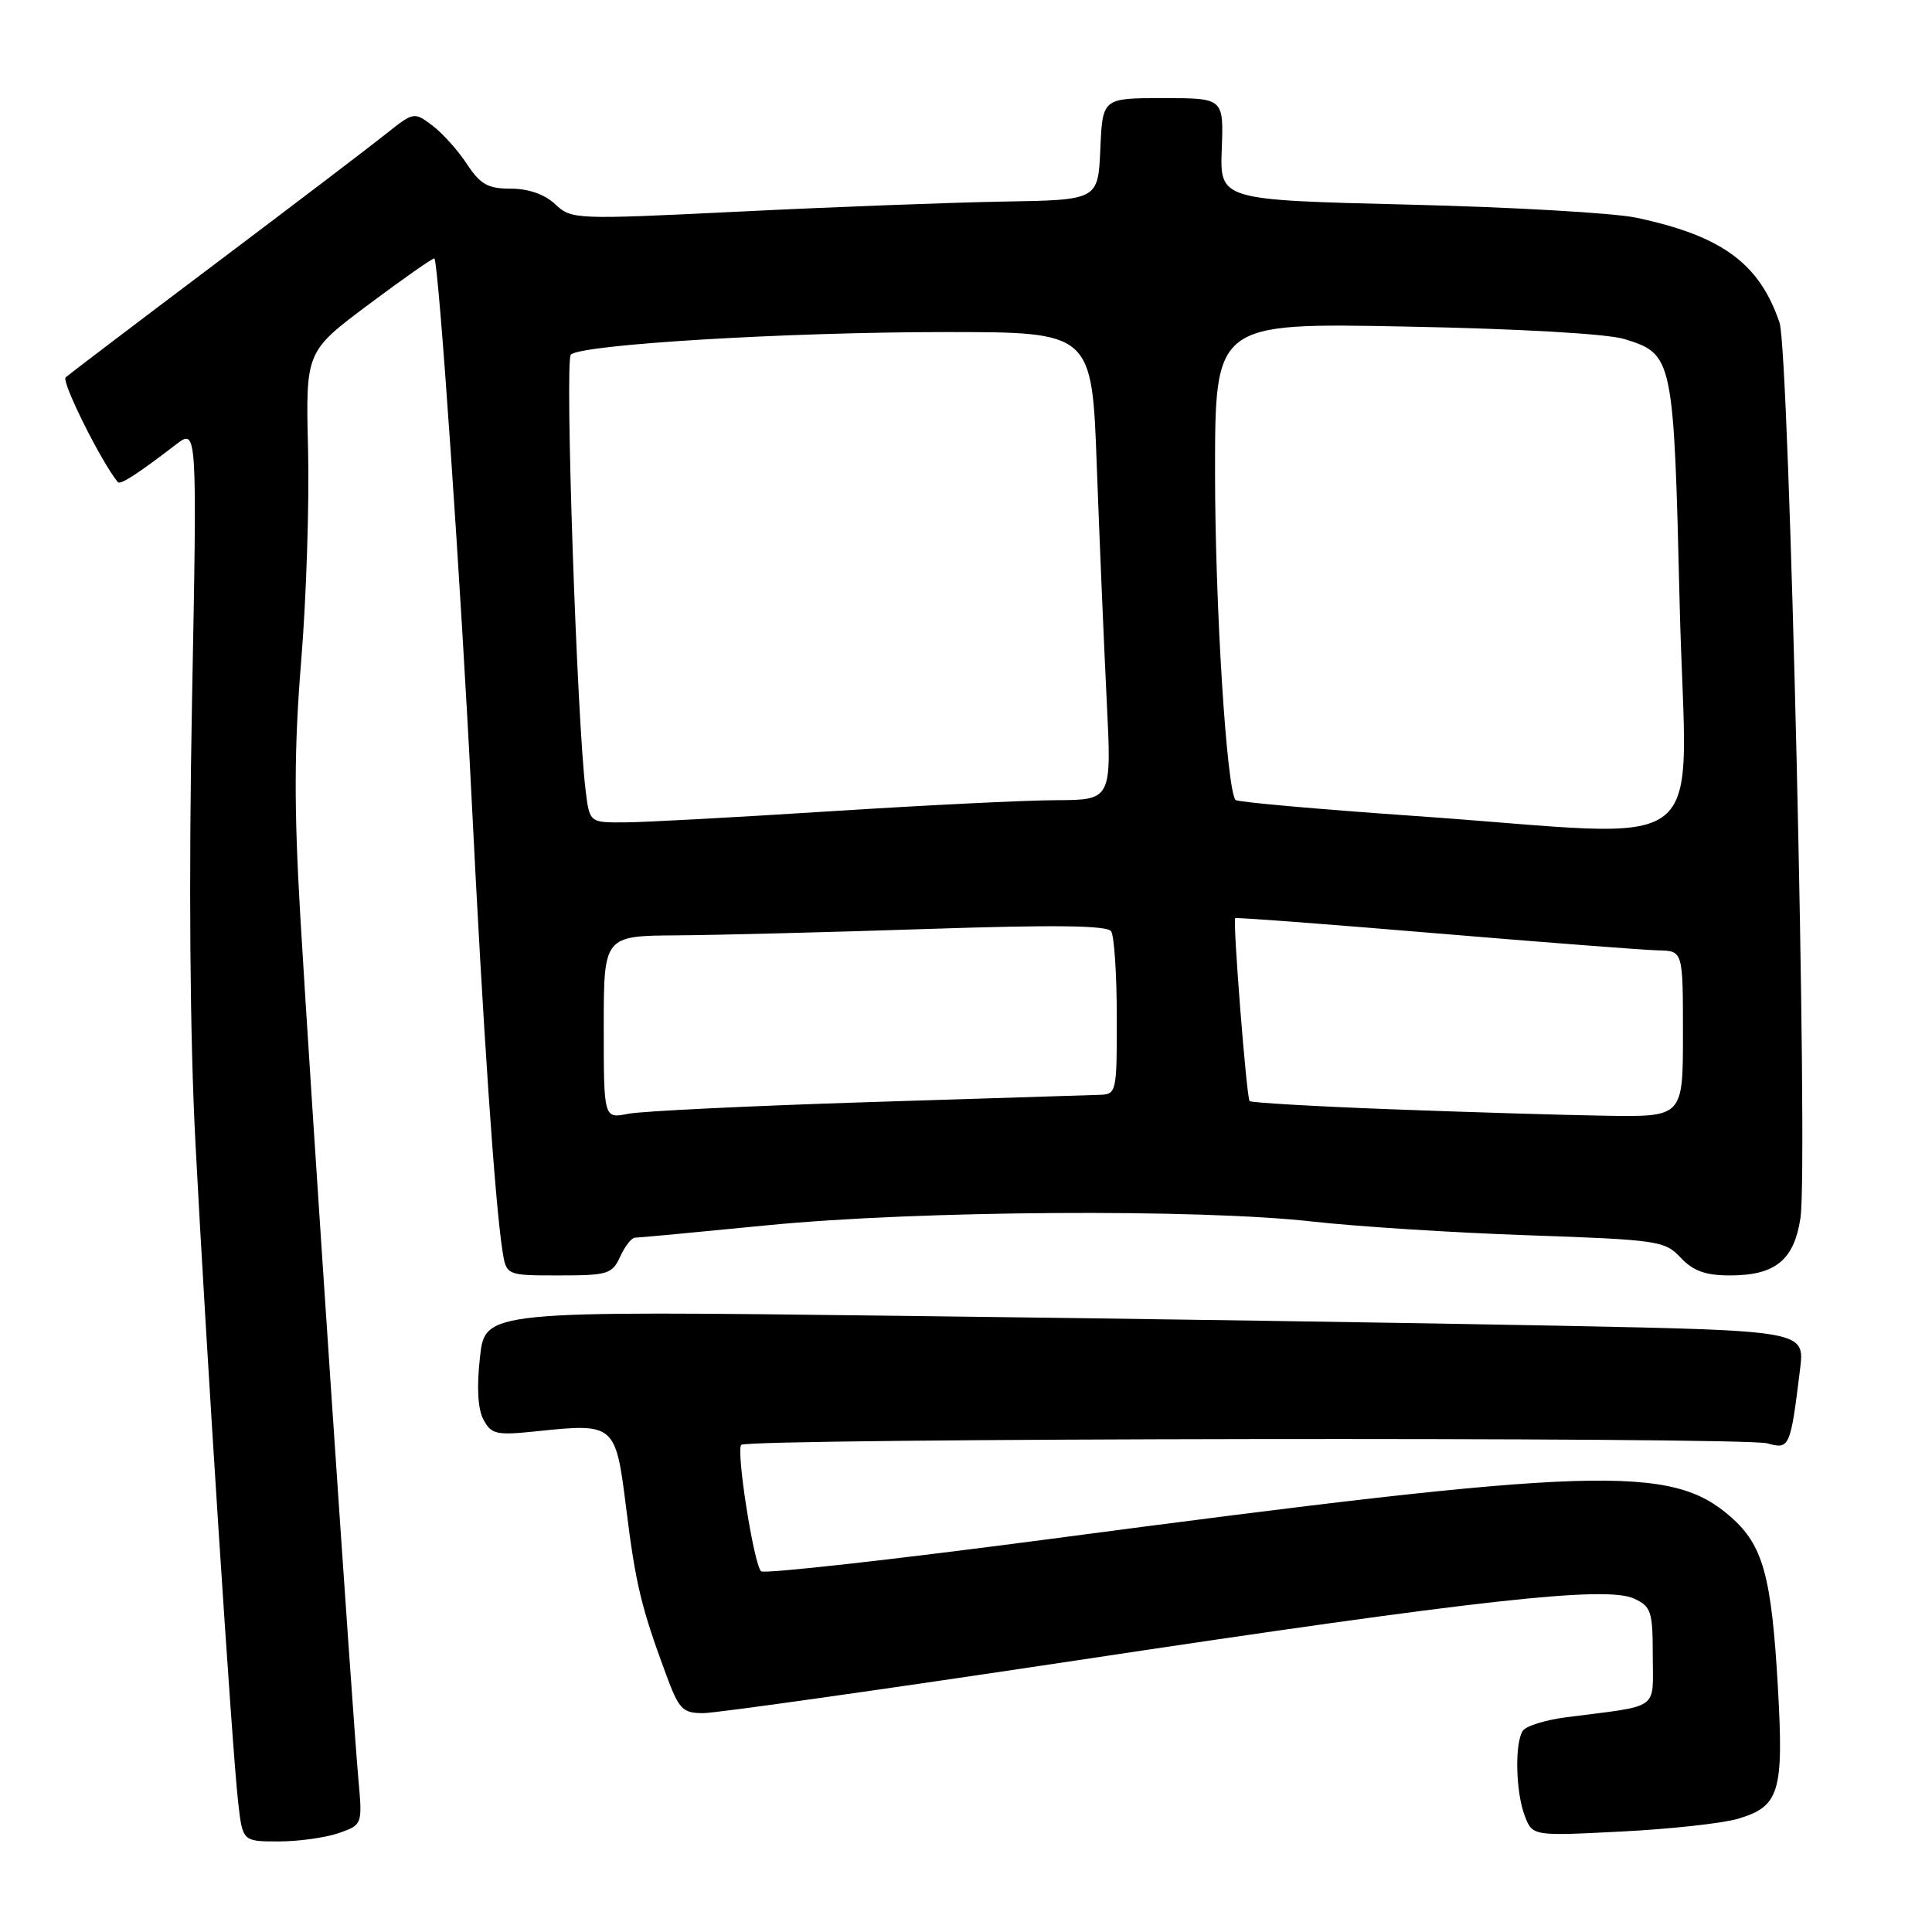 <?xml version="1.0" encoding="UTF-8" standalone="no"?>
<!DOCTYPE svg PUBLIC "-//W3C//DTD SVG 1.1//EN" "http://www.w3.org/Graphics/SVG/1.1/DTD/svg11.dtd" >
<svg xmlns="http://www.w3.org/2000/svg" xmlns:xlink="http://www.w3.org/1999/xlink" version="1.1" viewBox="0 0 256 256">
 <g >
 <path fill="currentColor"
d=" M 44.87 242.90 C 48.03 241.79 48.03 241.79 47.48 235.65 C 46.73 227.40 41.20 145.31 39.80 121.56 C 38.95 107.05 38.97 99.10 39.91 87.56 C 40.59 79.28 41.00 66.67 40.82 59.54 C 40.50 46.58 40.50 46.58 48.92 40.29 C 53.55 36.83 57.44 34.11 57.56 34.25 C 58.14 34.88 61.13 78.43 62.50 106.00 C 63.99 136.02 65.58 159.37 66.58 165.75 C 67.09 169.00 67.09 169.00 74.07 169.00 C 80.54 169.00 81.13 168.82 82.18 166.50 C 82.81 165.12 83.69 164.00 84.14 164.00 C 84.60 164.00 92.51 163.26 101.73 162.35 C 121.60 160.40 158.84 160.15 174.00 161.87 C 179.78 162.52 192.60 163.34 202.50 163.68 C 219.70 164.28 220.60 164.41 222.70 166.65 C 224.36 168.41 225.98 169.00 229.23 169.00 C 235.24 169.00 237.73 166.97 238.57 161.39 C 239.62 154.38 237.10 46.61 235.80 42.76 C 233.14 34.90 228.16 31.25 216.83 28.85 C 213.90 28.22 200.28 27.44 186.57 27.11 C 161.64 26.50 161.64 26.50 161.89 19.75 C 162.14 13.00 162.14 13.00 154.11 13.00 C 146.09 13.00 146.09 13.00 145.80 19.75 C 145.50 26.50 145.50 26.50 133.00 26.71 C 126.12 26.83 110.43 27.42 98.13 28.03 C 76.14 29.11 75.73 29.09 73.57 27.06 C 72.17 25.75 70.03 25.00 67.69 25.00 C 64.65 25.00 63.65 24.44 61.88 21.75 C 60.71 19.96 58.65 17.66 57.30 16.64 C 54.87 14.81 54.81 14.82 51.17 17.72 C 49.15 19.34 38.95 27.10 28.50 34.97 C 18.05 42.84 9.14 49.61 8.70 50.00 C 8.09 50.53 13.43 61.24 15.62 63.89 C 15.95 64.28 18.33 62.73 23.32 58.90 C 26.13 56.74 26.13 56.74 25.44 93.12 C 25.00 116.52 25.16 137.35 25.90 151.50 C 27.30 178.39 30.74 231.57 31.55 238.75 C 32.14 244.00 32.14 244.00 36.92 244.00 C 39.55 244.00 43.13 243.50 44.87 242.90 Z  M 230.24 241.01 C 235.79 239.38 236.37 237.50 235.58 223.57 C 234.74 208.82 233.61 204.75 229.35 201.01 C 221.40 194.02 211.65 194.33 139.00 203.94 C 118.38 206.66 101.20 208.58 100.84 208.20 C 99.86 207.17 97.51 192.15 98.22 191.45 C 99.10 190.56 231.04 190.37 234.17 191.25 C 237.13 192.08 237.24 191.83 238.52 181.41 C 239.14 176.32 239.14 176.32 206.32 175.66 C 188.27 175.30 148.93 174.71 118.90 174.35 C 64.29 173.68 64.29 173.68 63.60 179.82 C 63.15 183.82 63.31 186.70 64.06 188.11 C 65.11 190.07 65.76 190.21 71.20 189.64 C 81.45 188.57 81.58 188.68 82.97 199.83 C 84.22 209.87 84.95 212.93 88.21 221.75 C 89.96 226.51 90.43 227.00 93.18 227.00 C 94.86 227.00 117.21 223.84 142.86 219.98 C 196.13 211.95 212.76 210.11 216.51 211.82 C 218.79 212.86 219.00 213.51 219.00 219.43 C 219.00 226.73 220.12 225.93 207.50 227.55 C 204.75 227.91 202.17 228.71 201.77 229.35 C 200.69 231.03 200.84 237.45 202.03 240.58 C 203.06 243.29 203.06 243.29 214.78 242.69 C 221.23 242.37 228.18 241.61 230.24 241.01 Z  M 80.00 136.11 C 80.00 124.00 80.00 124.00 89.75 123.94 C 95.11 123.90 110.07 123.52 123.00 123.09 C 139.78 122.53 146.71 122.62 147.23 123.40 C 147.64 124.01 147.98 129.11 147.98 134.75 C 148.00 144.70 147.93 145.00 145.75 145.07 C 144.51 145.11 130.68 145.55 115.00 146.04 C 99.32 146.54 85.04 147.23 83.25 147.58 C 80.00 148.23 80.00 148.23 80.00 136.11 Z  M 184.23 146.98 C 174.18 146.60 165.79 146.11 165.58 145.90 C 165.17 145.46 163.33 122.01 163.67 121.66 C 163.79 121.54 175.72 122.44 190.19 123.66 C 204.66 124.87 217.96 125.90 219.75 125.93 C 223.00 126.00 223.00 126.00 223.00 137.00 C 223.00 148.00 223.00 148.00 212.75 147.84 C 207.11 147.75 194.28 147.36 184.23 146.98 Z  M 187.33 108.11 C 174.59 107.22 163.97 106.28 163.72 106.00 C 162.53 104.65 161.00 80.19 161.00 62.58 C 161.00 42.78 161.00 42.78 186.25 43.27 C 201.32 43.56 213.02 44.23 215.26 44.93 C 221.71 46.94 221.78 47.27 222.57 80.25 C 223.40 114.54 227.96 110.93 187.33 108.11 Z  M 77.60 104.75 C 76.44 95.42 74.82 47.78 75.64 46.99 C 77.03 45.64 104.27 44.00 125.28 44.00 C 144.69 44.00 144.69 44.00 145.33 61.75 C 145.69 71.51 146.28 85.46 146.64 92.75 C 147.31 106.00 147.31 106.00 139.90 106.03 C 135.83 106.04 122.38 106.71 110.00 107.50 C 97.62 108.29 85.39 108.96 82.81 108.97 C 78.12 109.00 78.12 109.00 77.60 104.75 Z "/>
</g>
</svg>